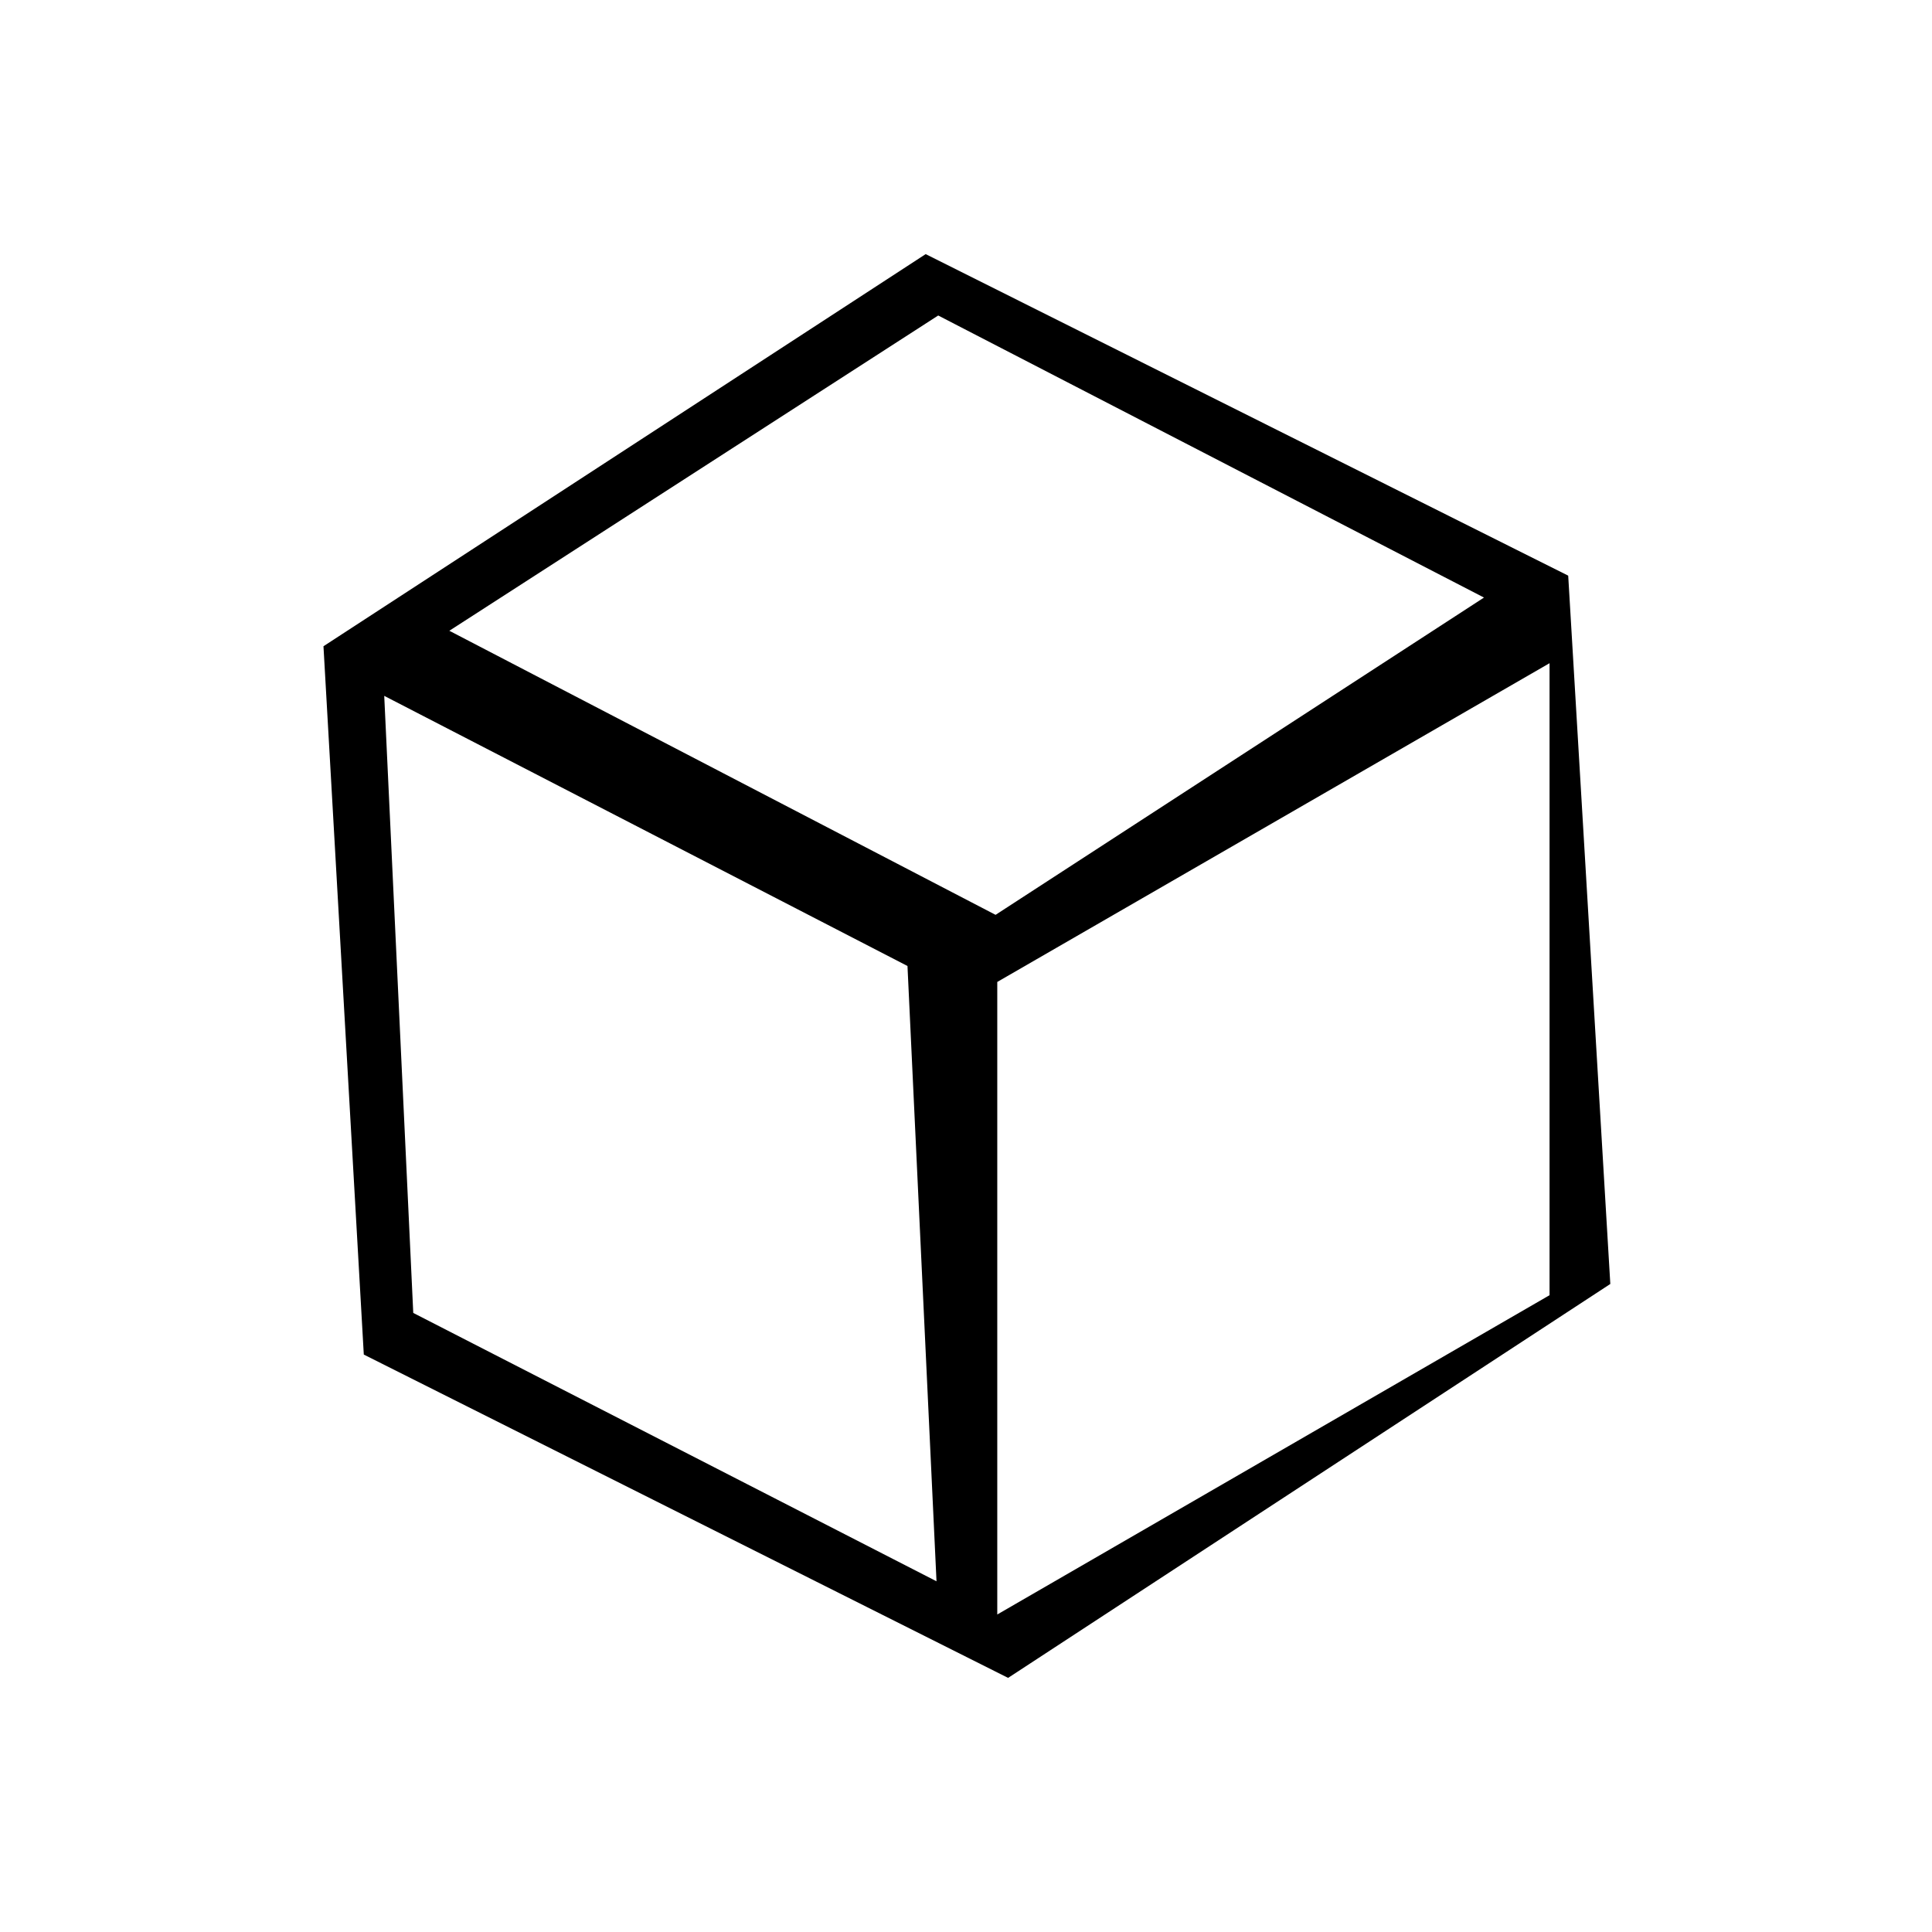 <svg xmlns="http://www.w3.org/2000/svg" height="48" viewBox="0 96 960 960" width="48"><path d="m205.346 748.385 260 133.345L450.923 576l-260-134.23 14.423 306.615Zm290.193 149.846 274.423-158.654V425.539L495.539 583.923v314.308ZM223.27 409.423l271.423 141.154 242.691-157.654-271.192-140.154L223.27 409.423Zm-42.501 359.654-20.038-351.961 299.23-194.847 319.27 159.769L800.154 734 500.923 929.731 180.769 769.077ZM480 576Z"/></svg>